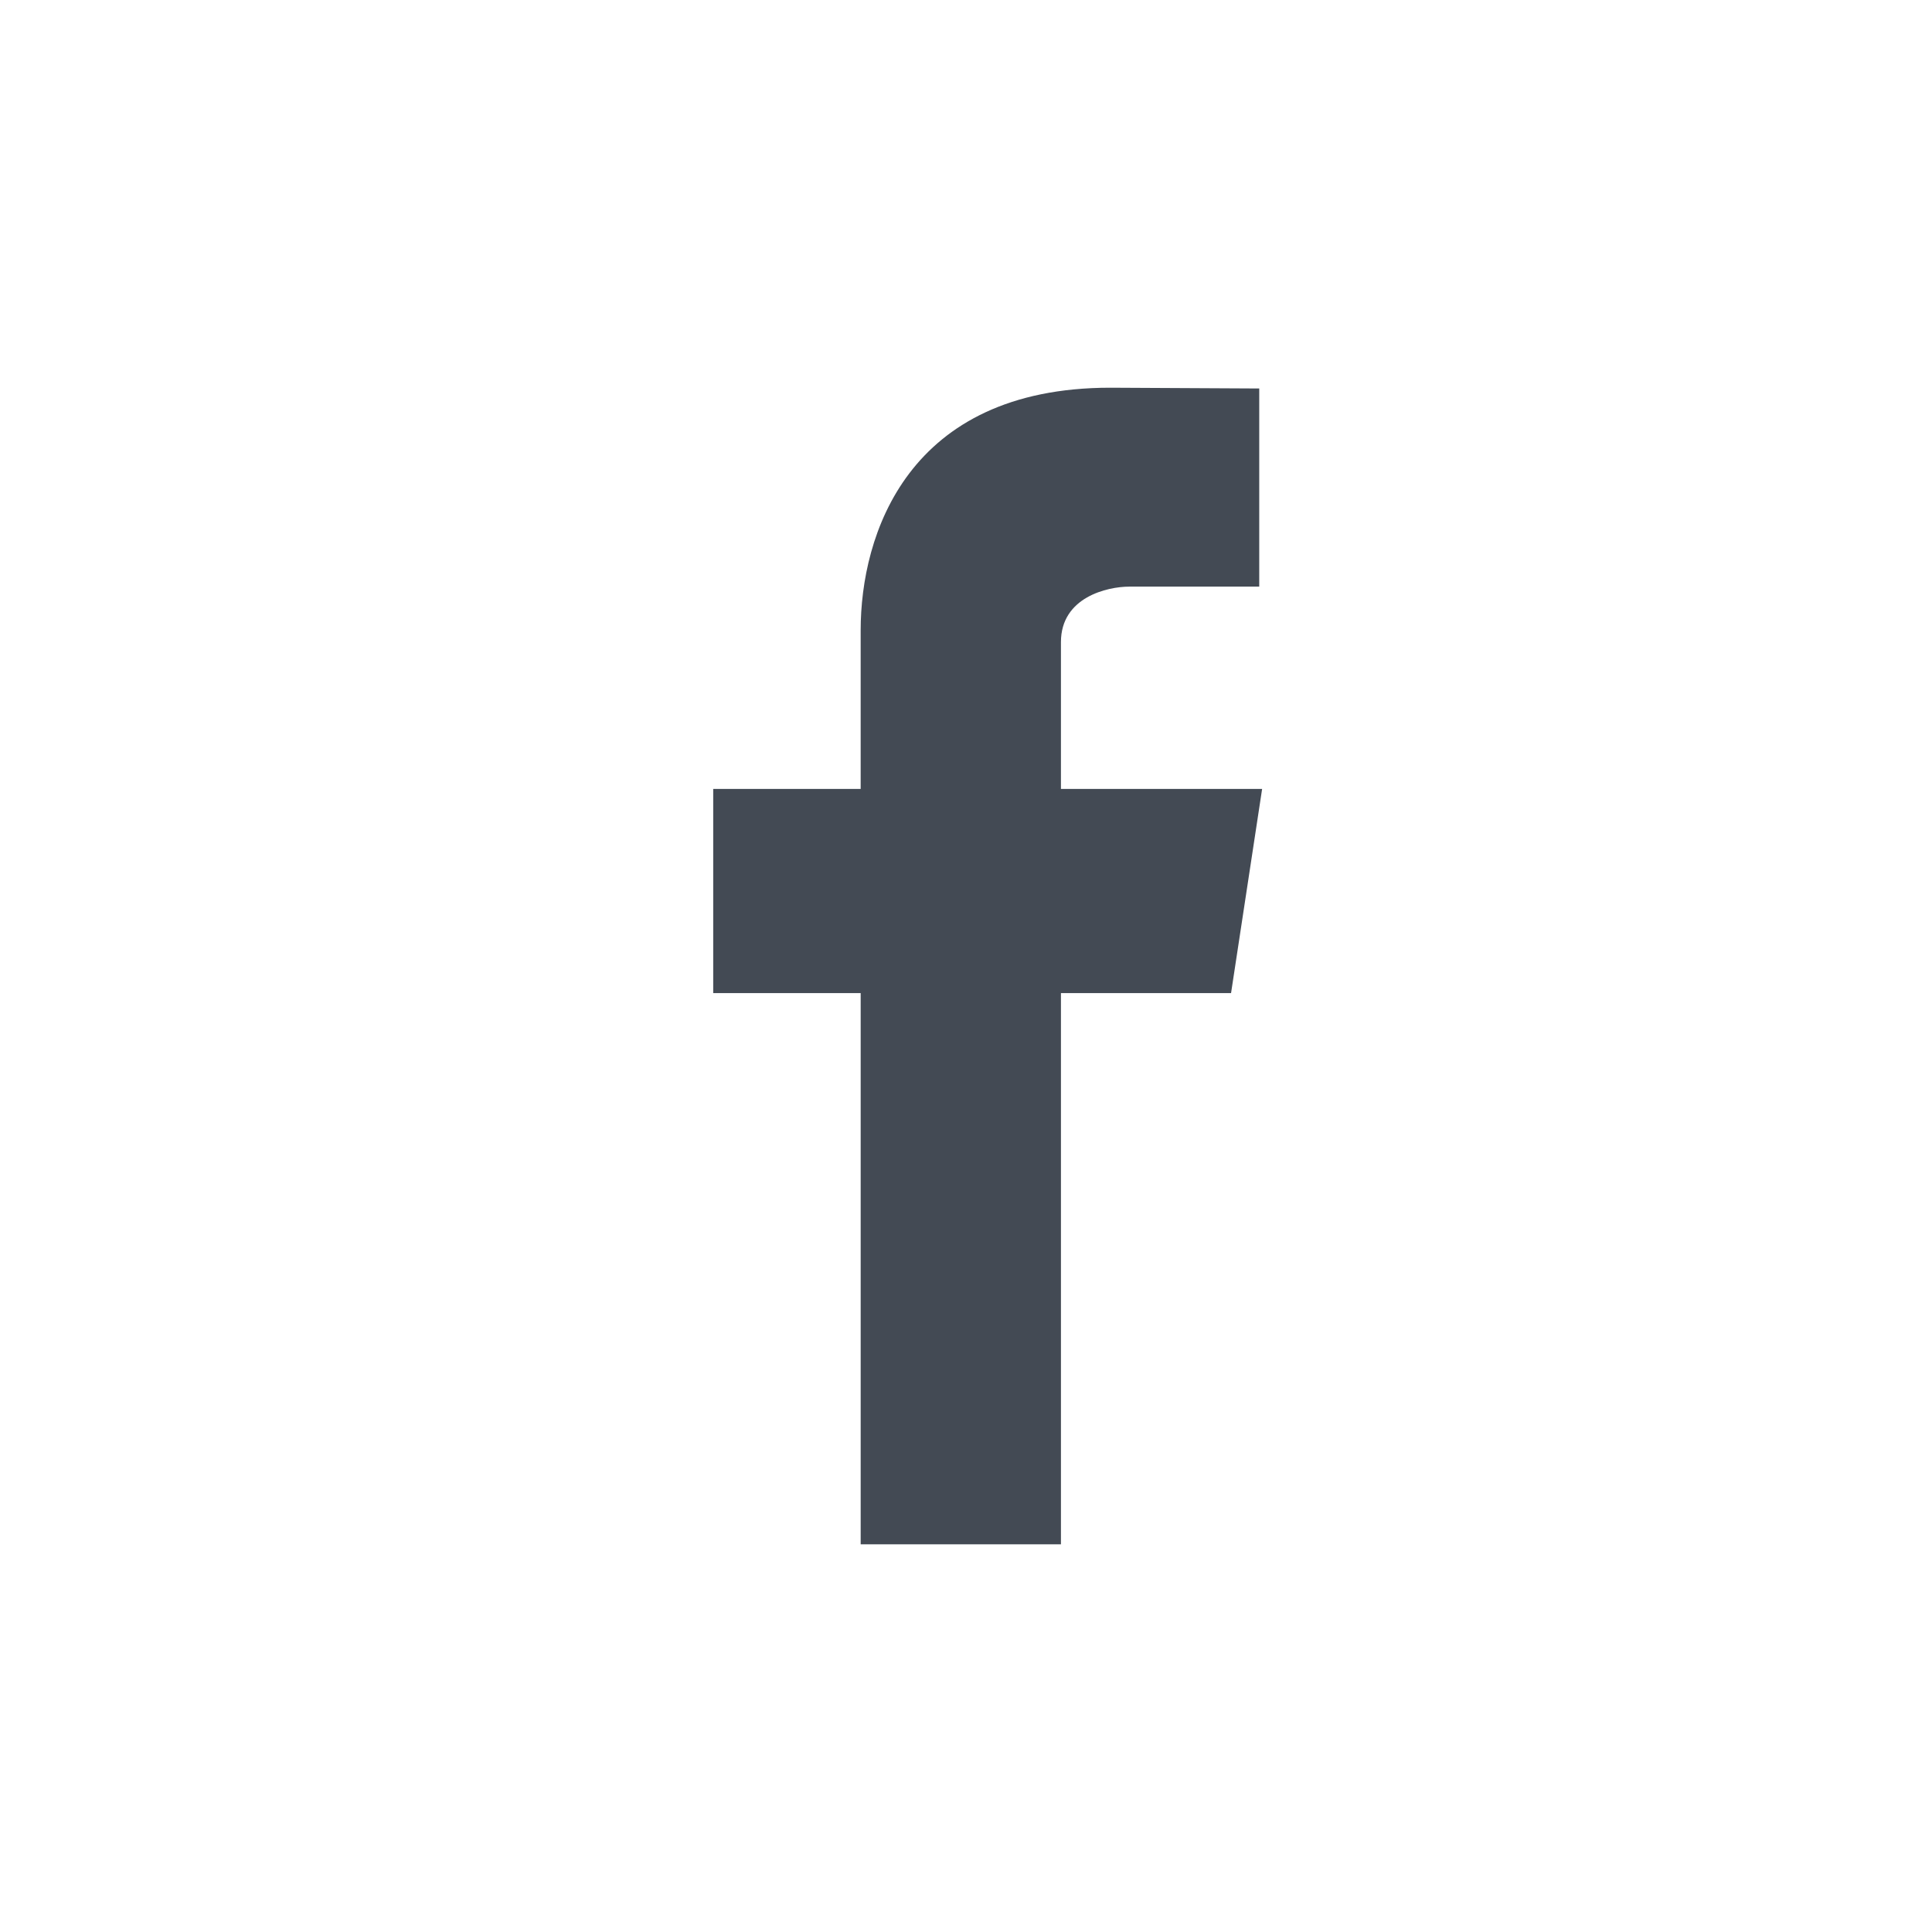 <?xml version="1.0" encoding="utf-8"?>
<!-- Generator: Adobe Illustrator 16.0.0, SVG Export Plug-In . SVG Version: 6.00 Build 0)  -->
<!DOCTYPE svg PUBLIC "-//W3C//DTD SVG 1.1//EN" "http://www.w3.org/Graphics/SVG/1.1/DTD/svg11.dtd">
<svg version="1.1" xmlns="http://www.w3.org/2000/svg" xmlns:xlink="http://www.w3.org/1999/xlink" x="0px" y="0px" width="200px"
	 height="200px" viewBox="0 0 200 200" enable-background="new 0 0 200 200" xml:space="preserve">
<g id="Calque_1" display="none">
	<g display="inline">
		<g>
			<path fill="#434A54" d="M110.955,121.243l-5.081-20.264c9.406-4.696,15.995-15.558,15.995-28.254c0-16.989,0-30.74-26.361-30.74
				c-26.634,0.274-26.36,13.772-26.36,30.761c0,12.696,6.589,23.592,15.995,28.287l-5.081,20.208C33.694,123.068,34,134,34,156
				h123.017C157.017,134,157.323,123.07,110.955,121.243z"/>
		</g>
	</g>
</g>
<g id="Calque_2" display="none">
	<g display="inline">
		<g>
			<path fill="#494949" d="M150.779,89.805h-9.996l0.029-29.453c0-17.523-18.201-31.723-40.704-31.723
				c-22.473,0-40.704,14.199-40.704,31.723l-0.189,29.453H49c-5.625,0-9.957,4.535-9.957,8.922l-0.219,63.725
				c0,4.381,4.77,8.921,10.396,8.921h101.8c5.605,0,9.938-4.54,9.938-8.921l0.219-63.725
				C161.176,94.34,156.387,89.805,150.779,89.805z M120.252,89.805H79.608V59.217c0-8.742,9.3-14.731,20.501-14.731
				c11.211,0,20.282,5.989,20.282,14.731L120.252,89.805z"/>
		</g>
	</g>
</g>
<g id="Calque_3" display="none">
	<g display="inline">
		<g>
			<g>
				<path fill="#434A54" d="M120.111,102.797c-11.316-8.058-15.54-11.861-8.298-18.251c7.242-6.389,12.981-11.561,12.981-23.432
					c0-11.872-9.814-17.943-9.814-17.943s7.094,1.056,10.87-1.076c3.776-2.119,5.429-3.493,5.429-3.493H95.204
					c-7.229,0-27.303,8.21-27.303,27.377c0,19.175,20.819,23.283,28.373,22.979c-4.237,5.171-0.609,9.889,1.665,12.308
					c2.261,2.438,1.8,3.195-0.907,3.195c-2.721,0-36.224,0.365-36.224,24.352c0,23.987,44.521,25.72,59.154,12.793
					C134.596,128.679,131.428,110.851,120.111,102.797z M98.683,84.234c-17.963,0-26.111-41.977-4.981-41.977
					C110.148,41.642,122.521,84.234,98.683,84.234z M96.558,142.96c-14.931,0-22.931-7.452-22.931-18.559
					c0-11.114,10.87-16.59,31.242-16.59c5.522,4.258,15.391,9.429,15.391,19.784C120.26,137.944,111.475,142.96,96.558,142.96z"/>
			</g>
		</g>
	</g>
</g>
<g id="Calque_4">
	<path fill-rule="evenodd" clip-rule="evenodd" fill="#434A54" d="M130.654,81.672h-20.826v-15.2c0-4.662,4.823-5.744,7.073-5.744
		c2.235,0,13.455,0,13.455,0V40.216l-15.421-0.08c-21.039,0-25.839,15.295-25.839,25.102v16.434H73.831v21.134h15.266
		c0,27.134,0,57.058,0,57.058h20.732c0,0,0-30.232,0-57.058h17.61L130.654,81.672z"/>
</g>
</svg>
